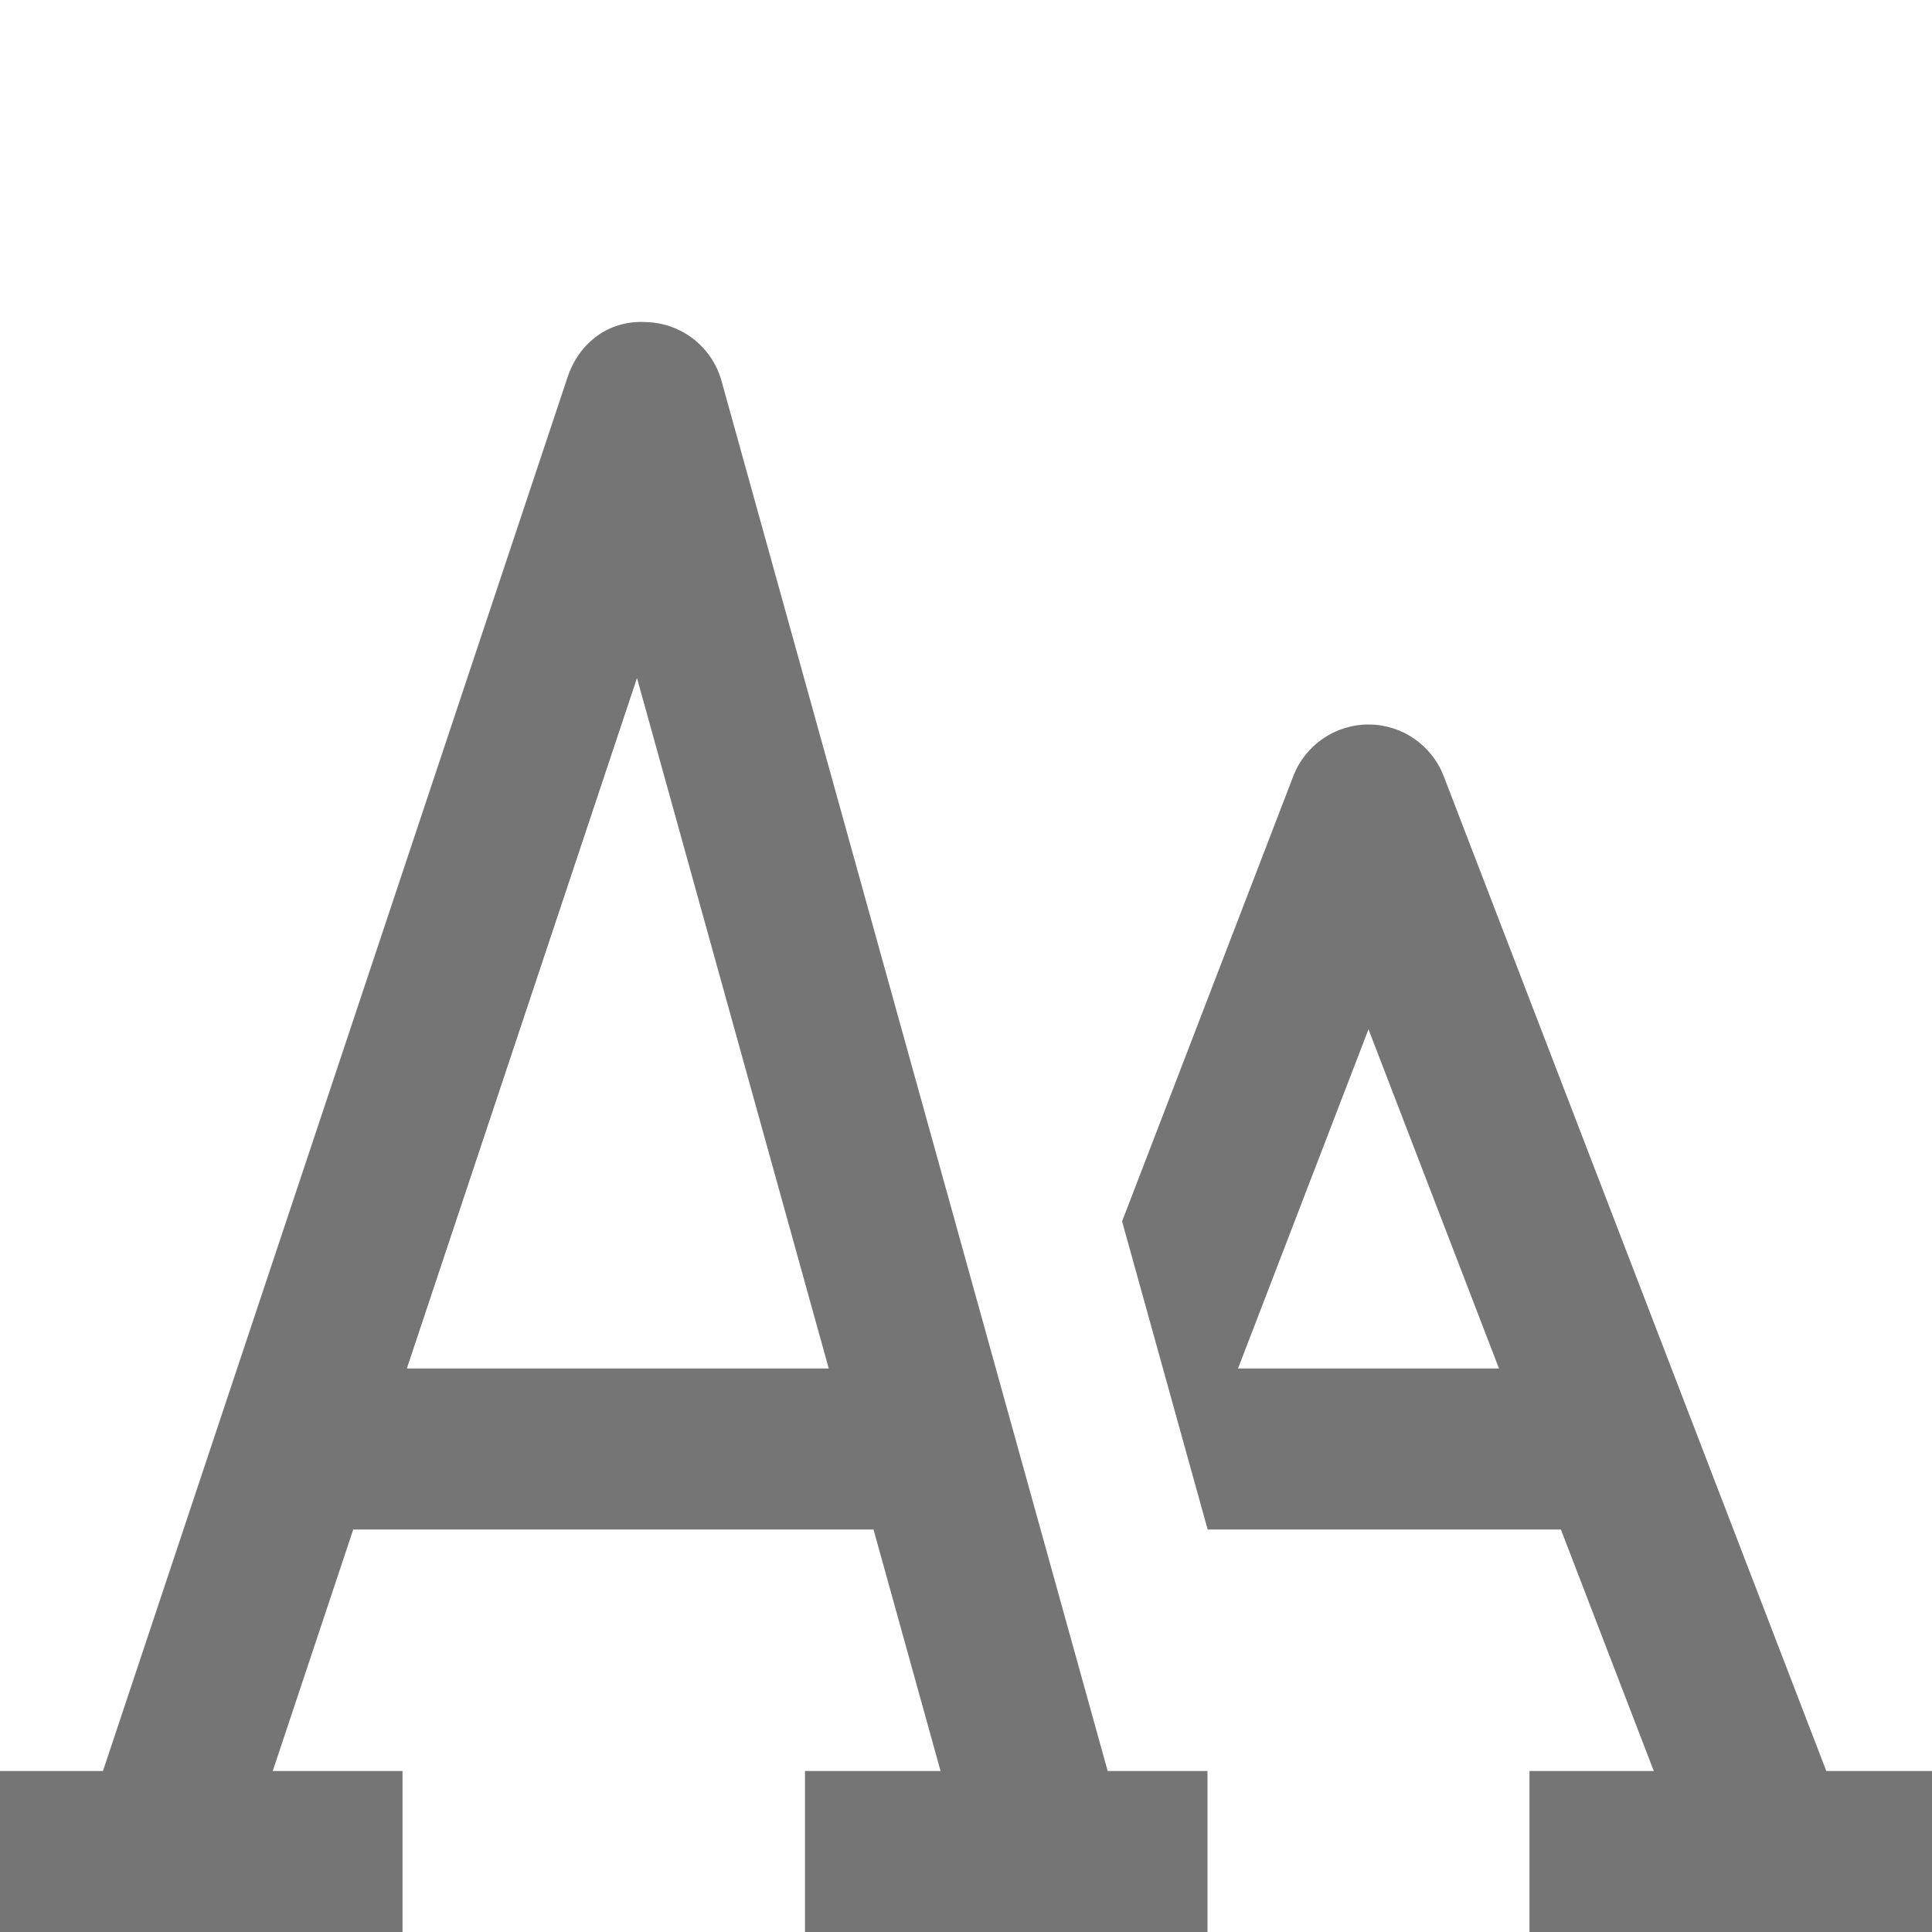 <?xml version="1.0" encoding="utf-8"?>
<!-- Generator: Adobe Illustrator 17.1.0, SVG Export Plug-In . SVG Version: 6.00 Build 0)  -->
<!DOCTYPE svg PUBLIC "-//W3C//DTD SVG 1.1//EN" "http://www.w3.org/Graphics/SVG/1.1/DTD/svg11.dtd">
<svg version="1.1" xmlns="http://www.w3.org/2000/svg" xmlns:xlink="http://www.w3.org/1999/xlink" x="0px" y="0px" width="24px"
	 height="24px" viewBox="0 0 24 24" enable-background="new 0 0 24 24" xml:space="preserve">
<g id="Frame_-_24px">
	<rect fill="none" width="24" height="24"/>
</g>
<g id="Filled_Icons">
	<g>
		<path fill="#757575" d="M22.687,22L17.934,9.641C17.785,9.255,17.414,9,17,9s-0.785,0.255-0.934,0.641l-2.127,5.531L15.002,19
			h4.388l1.154,3H19v2h5v-2H22.687z M15.379,17L17,12.786L18.621,17H15.379z"/>
		<path fill="#757575" d="M8.963,4.732C8.846,4.309,8.465,4.012,8.025,4.001C7.553,3.974,7.19,4.267,7.051,4.684L1.279,22H0v2h5v-2
			H3.388l1-3h6.463l0.833,3H10v2h5v-2h-1.24L8.963,4.732z M5.054,17l2.859-8.577L10.295,17H5.054z"/>
	</g>
</g>
</svg>
